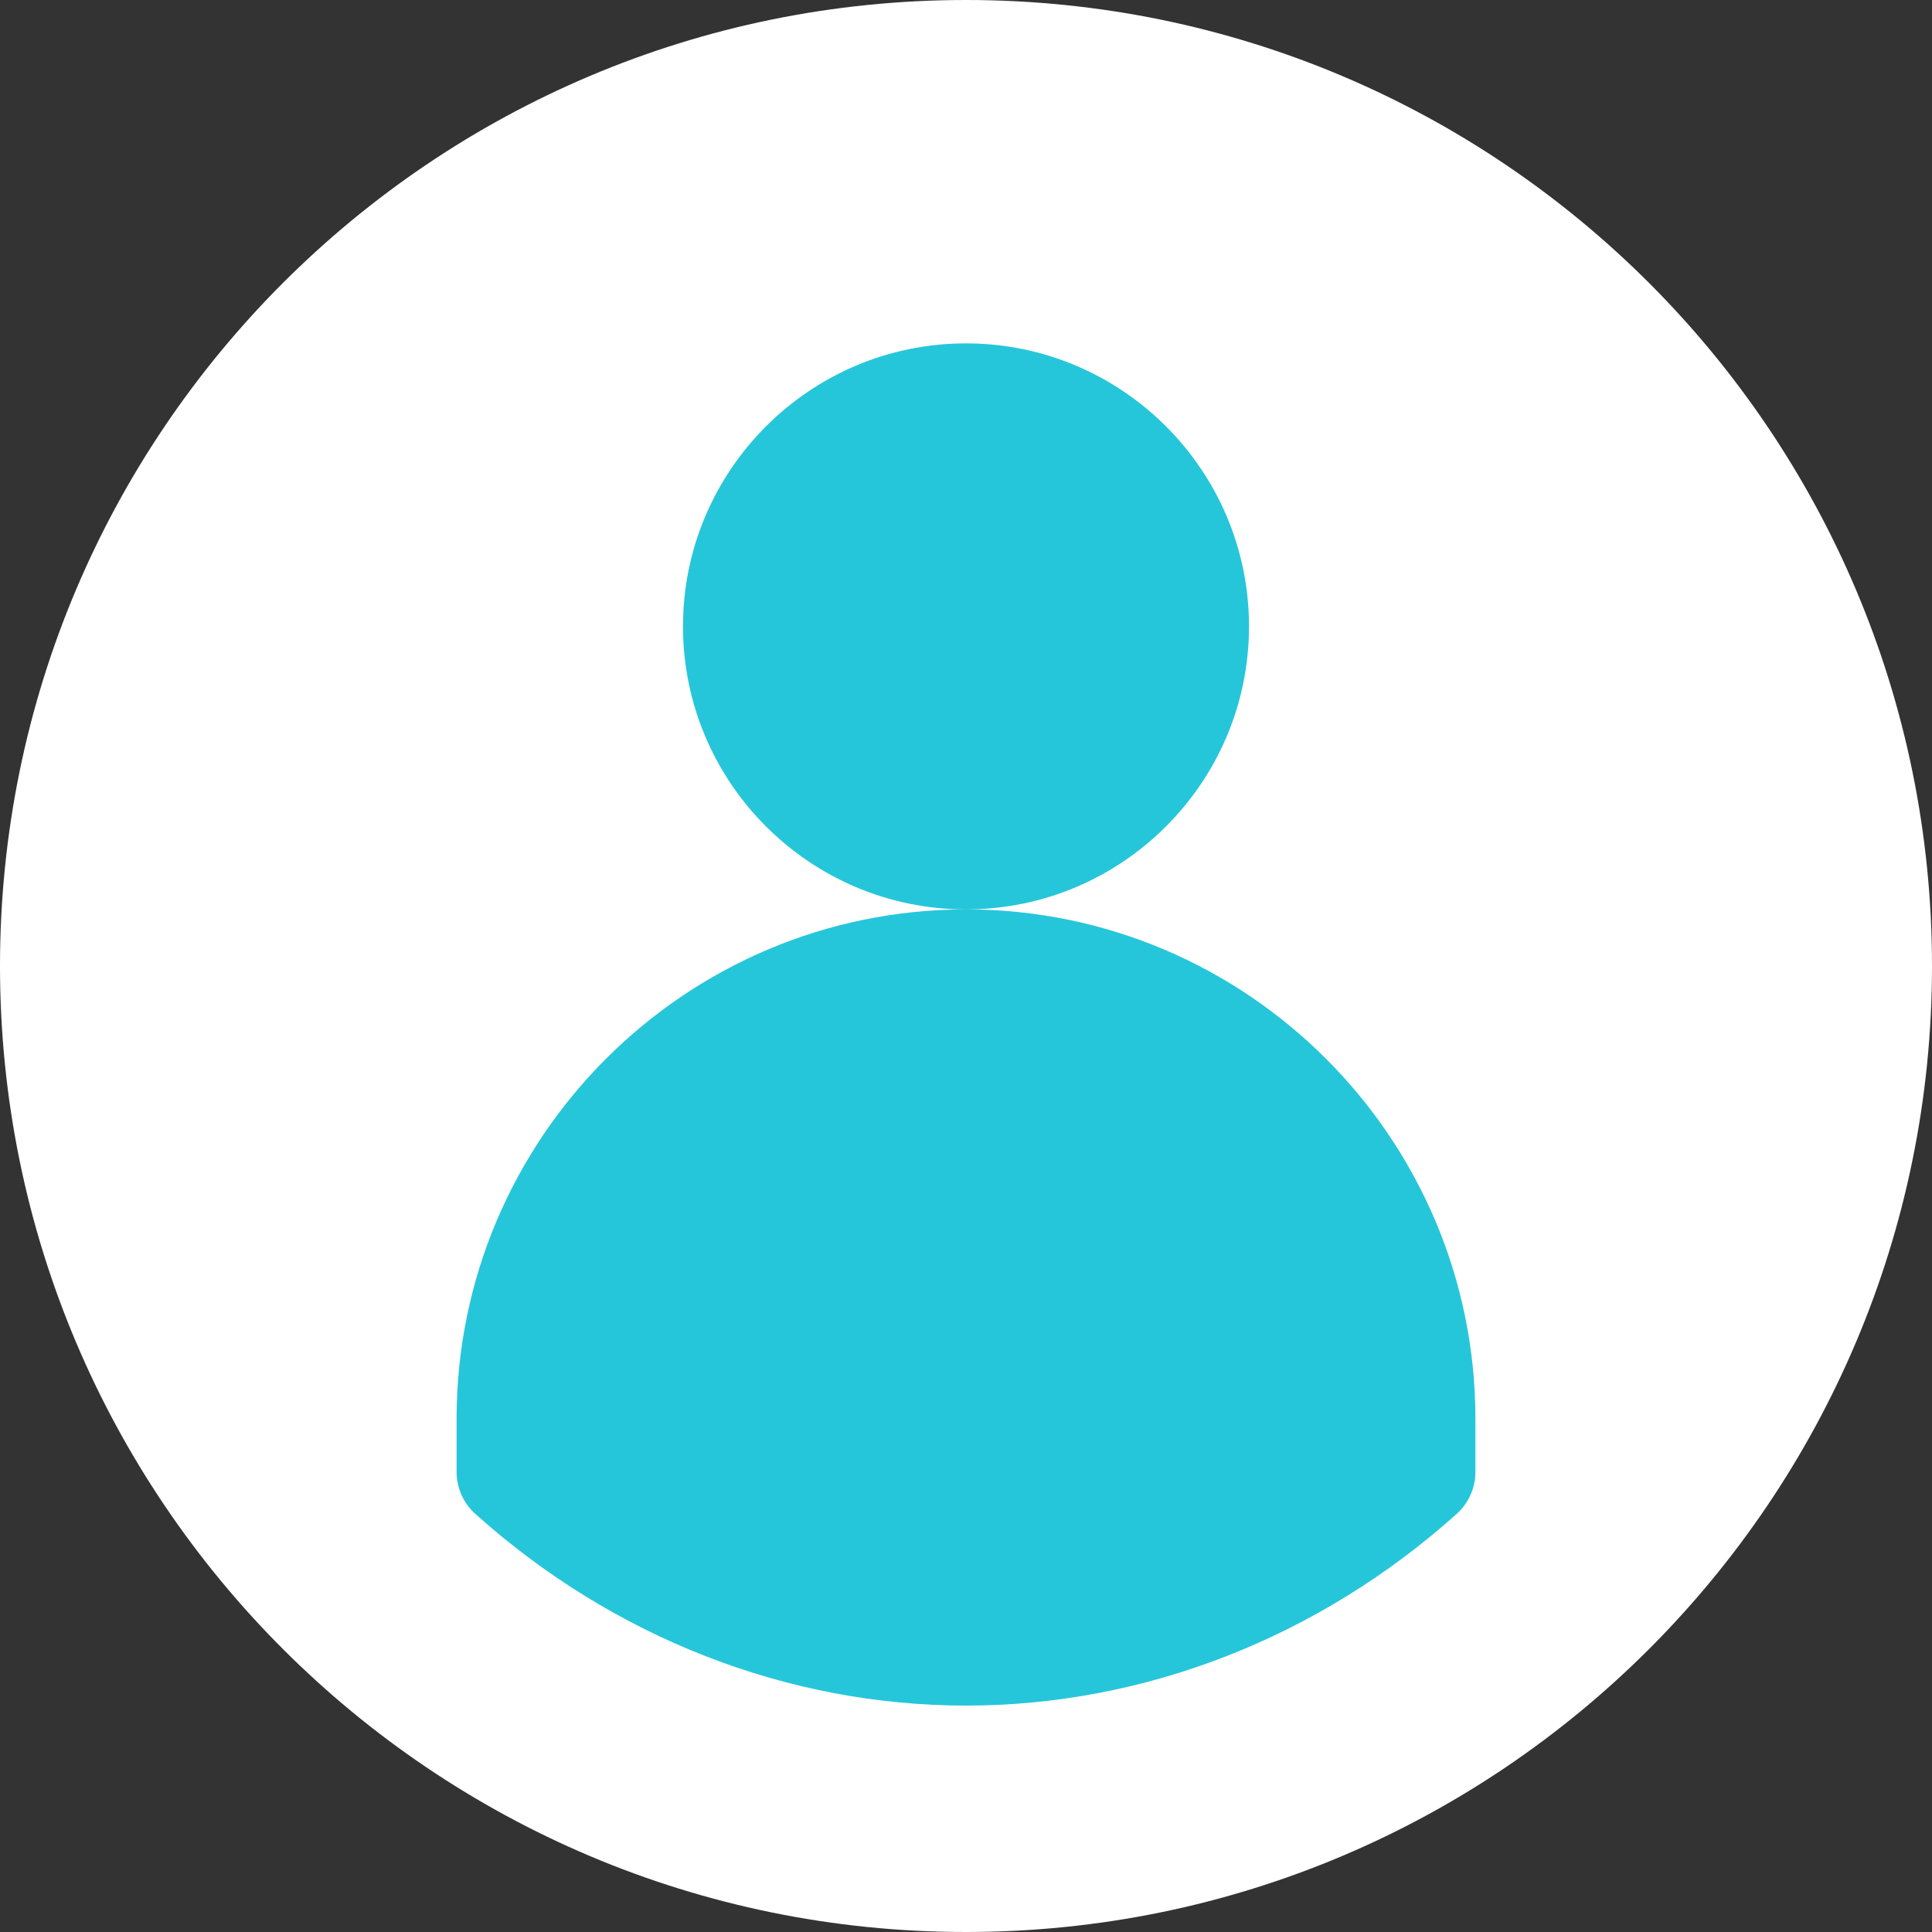 <svg width="37" height="37" viewBox="0 0 37 37" fill="none" xmlns="http://www.w3.org/2000/svg">
<rect x="0" y="0" width="37" height="37" fill="#333333" stroke="none"/>
<path d="M18.5 37C28.717 37 37 28.717 37 18.5C37 8.283 28.717 0 18.5 0C8.283 0 0 8.283 0 18.5C0 28.717 8.283 37 18.5 37Z" fill="white"/>
<path d="M23.92 11.996C23.92 9.008 21.488 6.576 18.5 6.576C15.511 6.576 13.08 9.008 13.08 11.996C13.08 14.985 15.511 17.416 18.5 17.416C21.488 17.416 23.92 14.985 23.92 11.996ZM18.5 17.416C13.121 17.416 8.744 21.793 8.744 27.172V28.188C8.744 28.496 8.875 28.79 9.105 28.995C11.745 31.361 15.082 32.664 18.5 32.664C21.918 32.664 25.255 31.361 27.895 28.995C28.009 28.893 28.099 28.769 28.162 28.63C28.224 28.491 28.256 28.34 28.256 28.188V27.172C28.256 21.793 23.879 17.416 18.5 17.416Z" fill="#26C6DA"/>
</svg>
